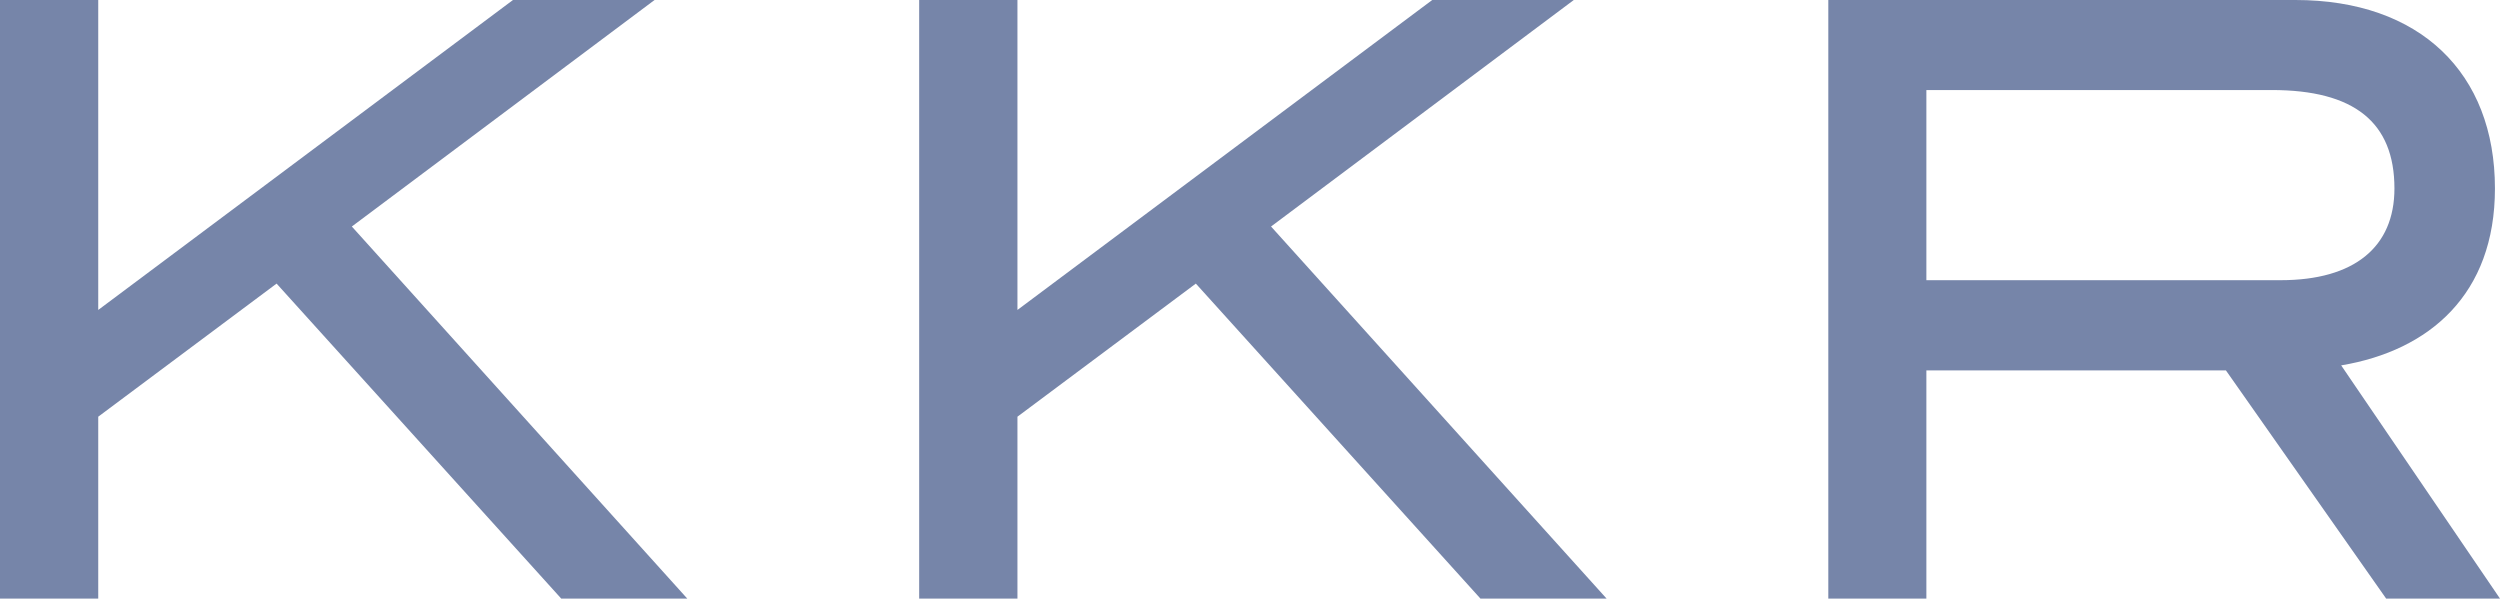 <svg width="142" height="34" viewBox="0 0 142 34" fill="none" xmlns="http://www.w3.org/2000/svg">
<g clip-path="url(#clip0)">
<path d="M31.878 34L15.71 16.108L5.58 23.668V34H0V0H5.58V17.605L29.137 0H37.179L19.984 12.866L39.037 34H31.878Z" fill="#7685A9"/>
<path d="M84.09 34L67.924 16.108L57.791 23.668V34H52.209V0H57.791V17.605L81.351 0H89.391L72.195 12.866L91.254 34H84.09Z" fill="#7685A9"/>
<path d="M135.534 34L126.431 21.037H109.418V34H103.848V0H130.379C137.445 0 141.713 4.132 141.713 10.707C141.713 16.713 137.998 19.912 132.979 20.754L142 34.001H135.534V34ZM136.004 10.705C136.004 6.946 133.72 5.114 129.038 5.114H109.418V15.915H129.539C133.72 15.915 136.004 14.038 136.004 10.705Z" fill="#7685A9"/>
</g>
<defs>
<clipPath id="clip0">
<rect width="142" height="34" fill="white"/>
</clipPath>
</defs>
</svg>
